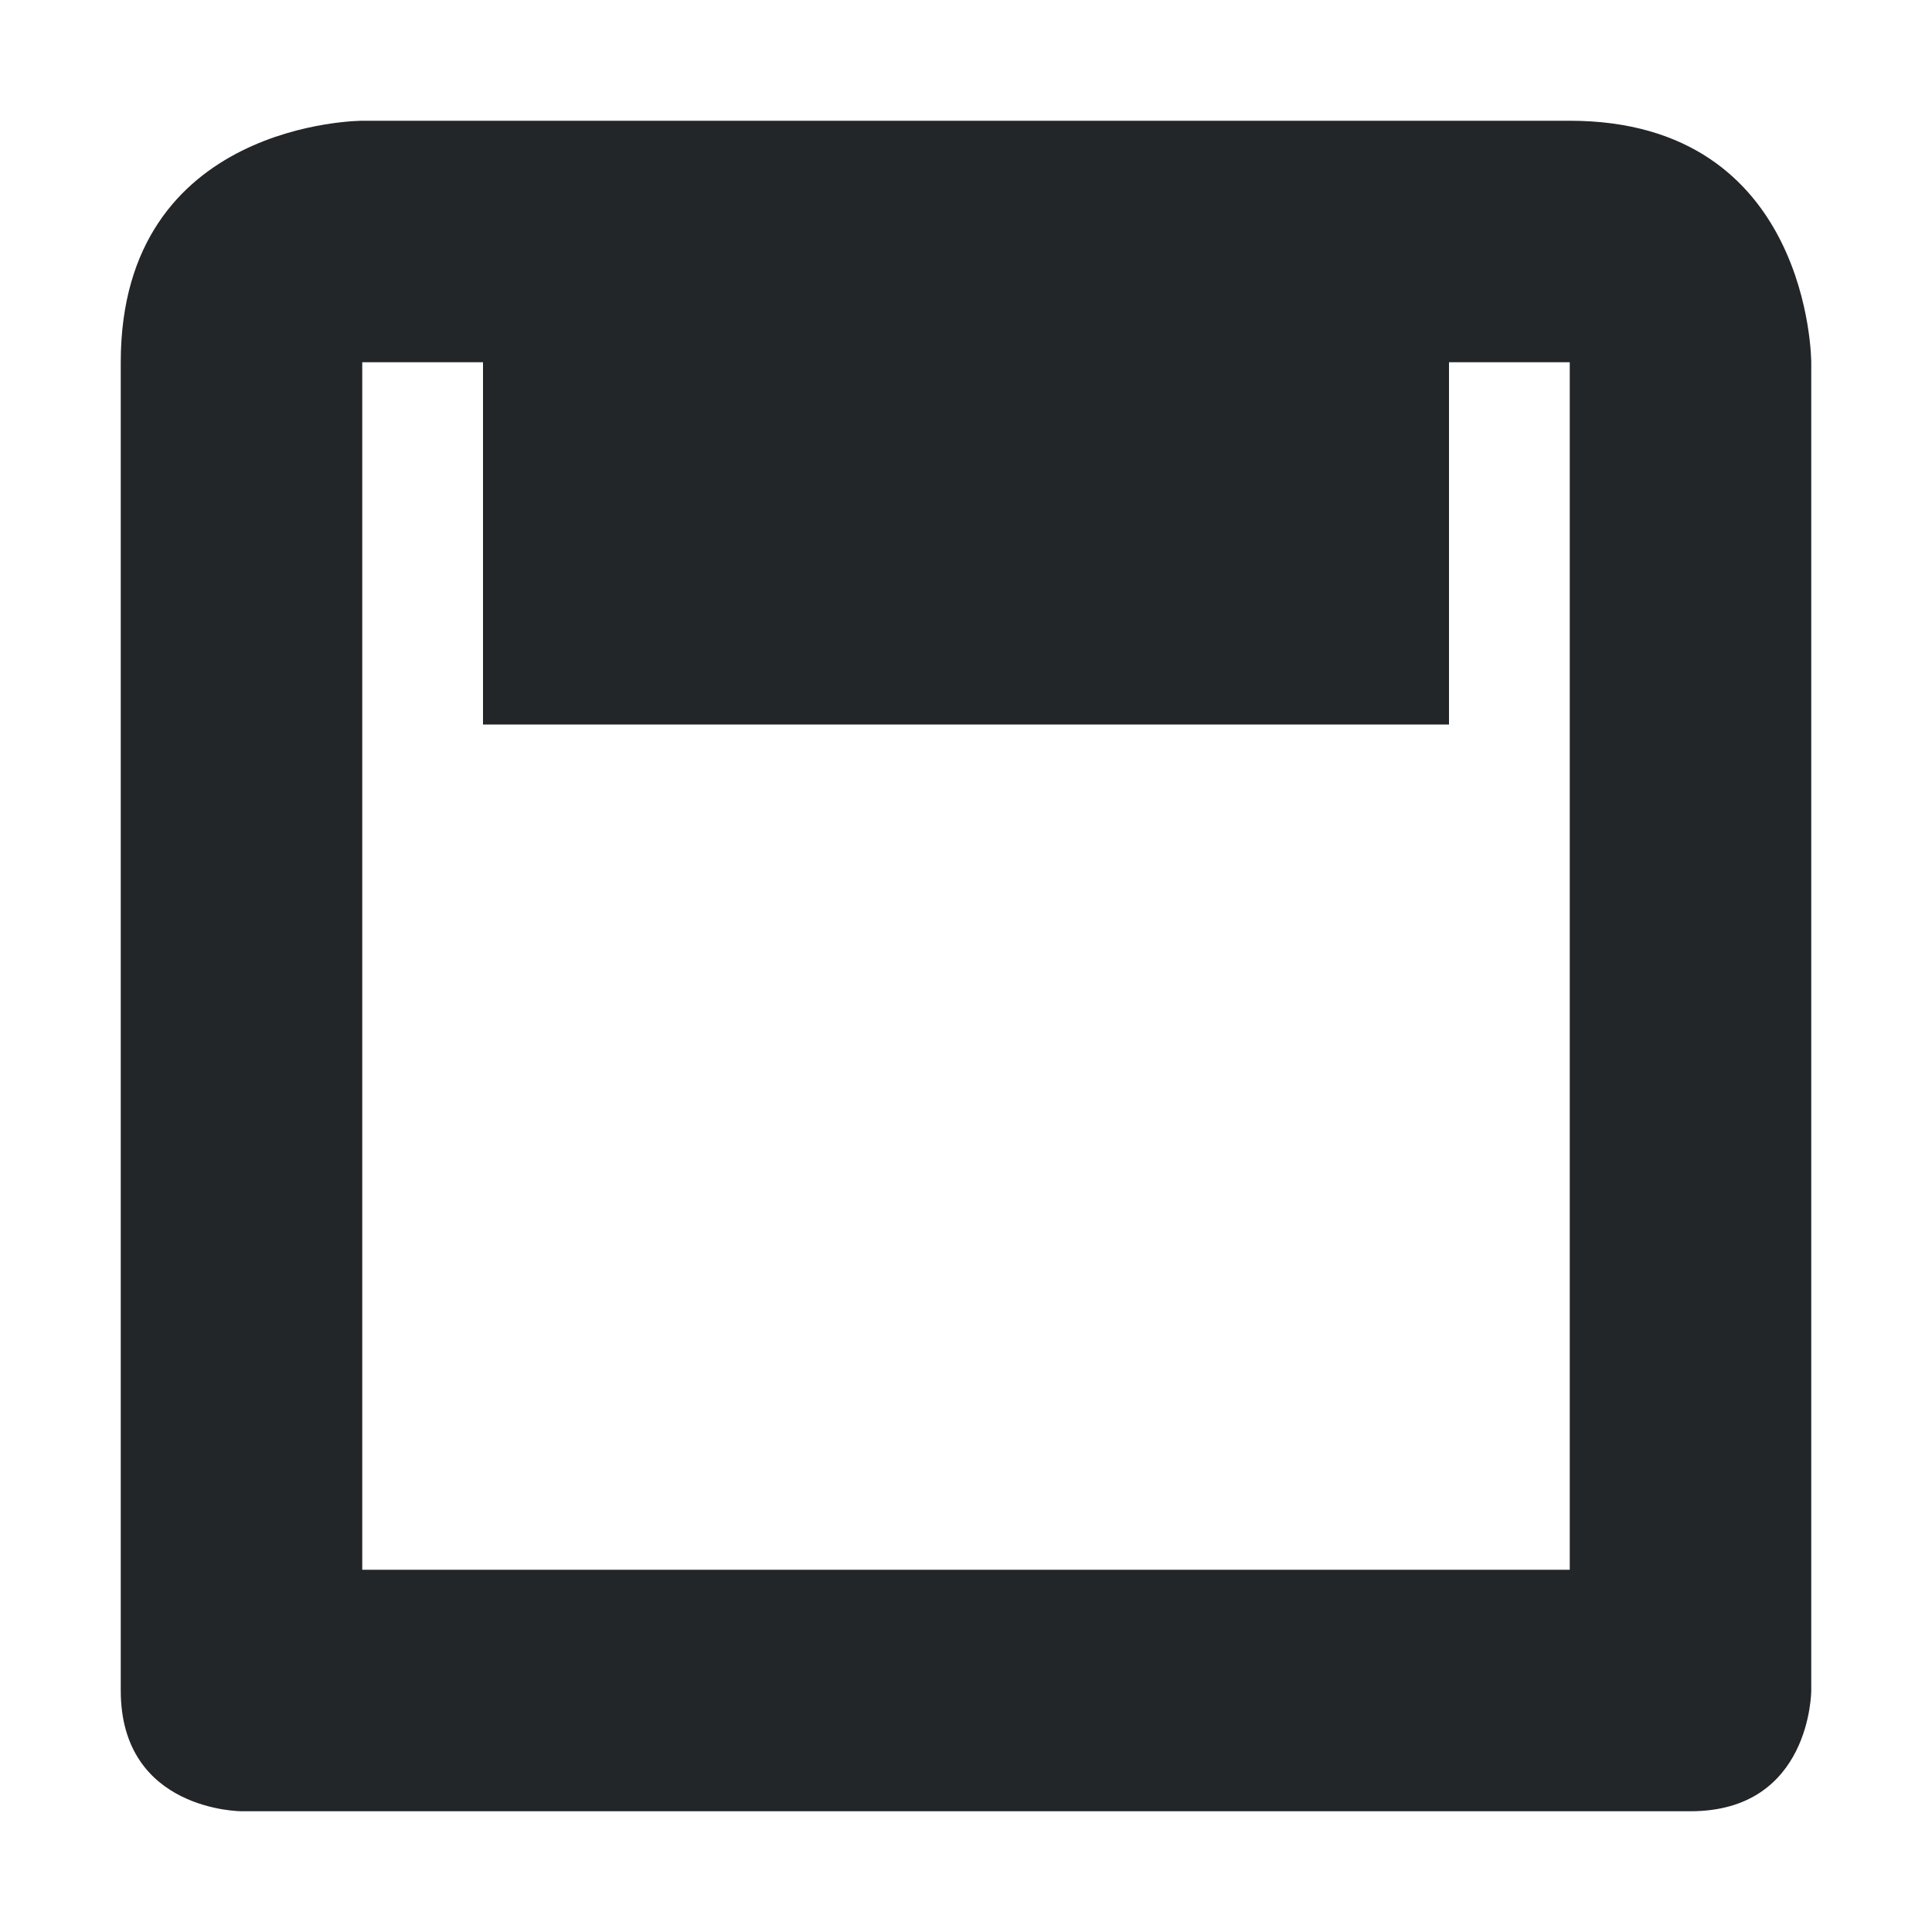 <?xml version="1.0" encoding="utf-8"?>
<svg height="16" version="1.1" width="16" xmlns="http://www.w3.org/2000/svg">
<style id="current-color-scheme" type="text/css">
   .ColorScheme-Text {
     color:#232629;
   }
   </style><path class="ColorScheme-Text" d="M 3,1 C 3,1 1,1 1,3 V 14 C 1,15 2,15 2,15 H 14 C 15,15 15,14 15,14 V 3 C 15,3 15,1 13,1 Z M 3,3 H 4 V 6 H 12 V 3 H 13 V 13 H 3 Z" style="fill:currentColor"/>
</svg>